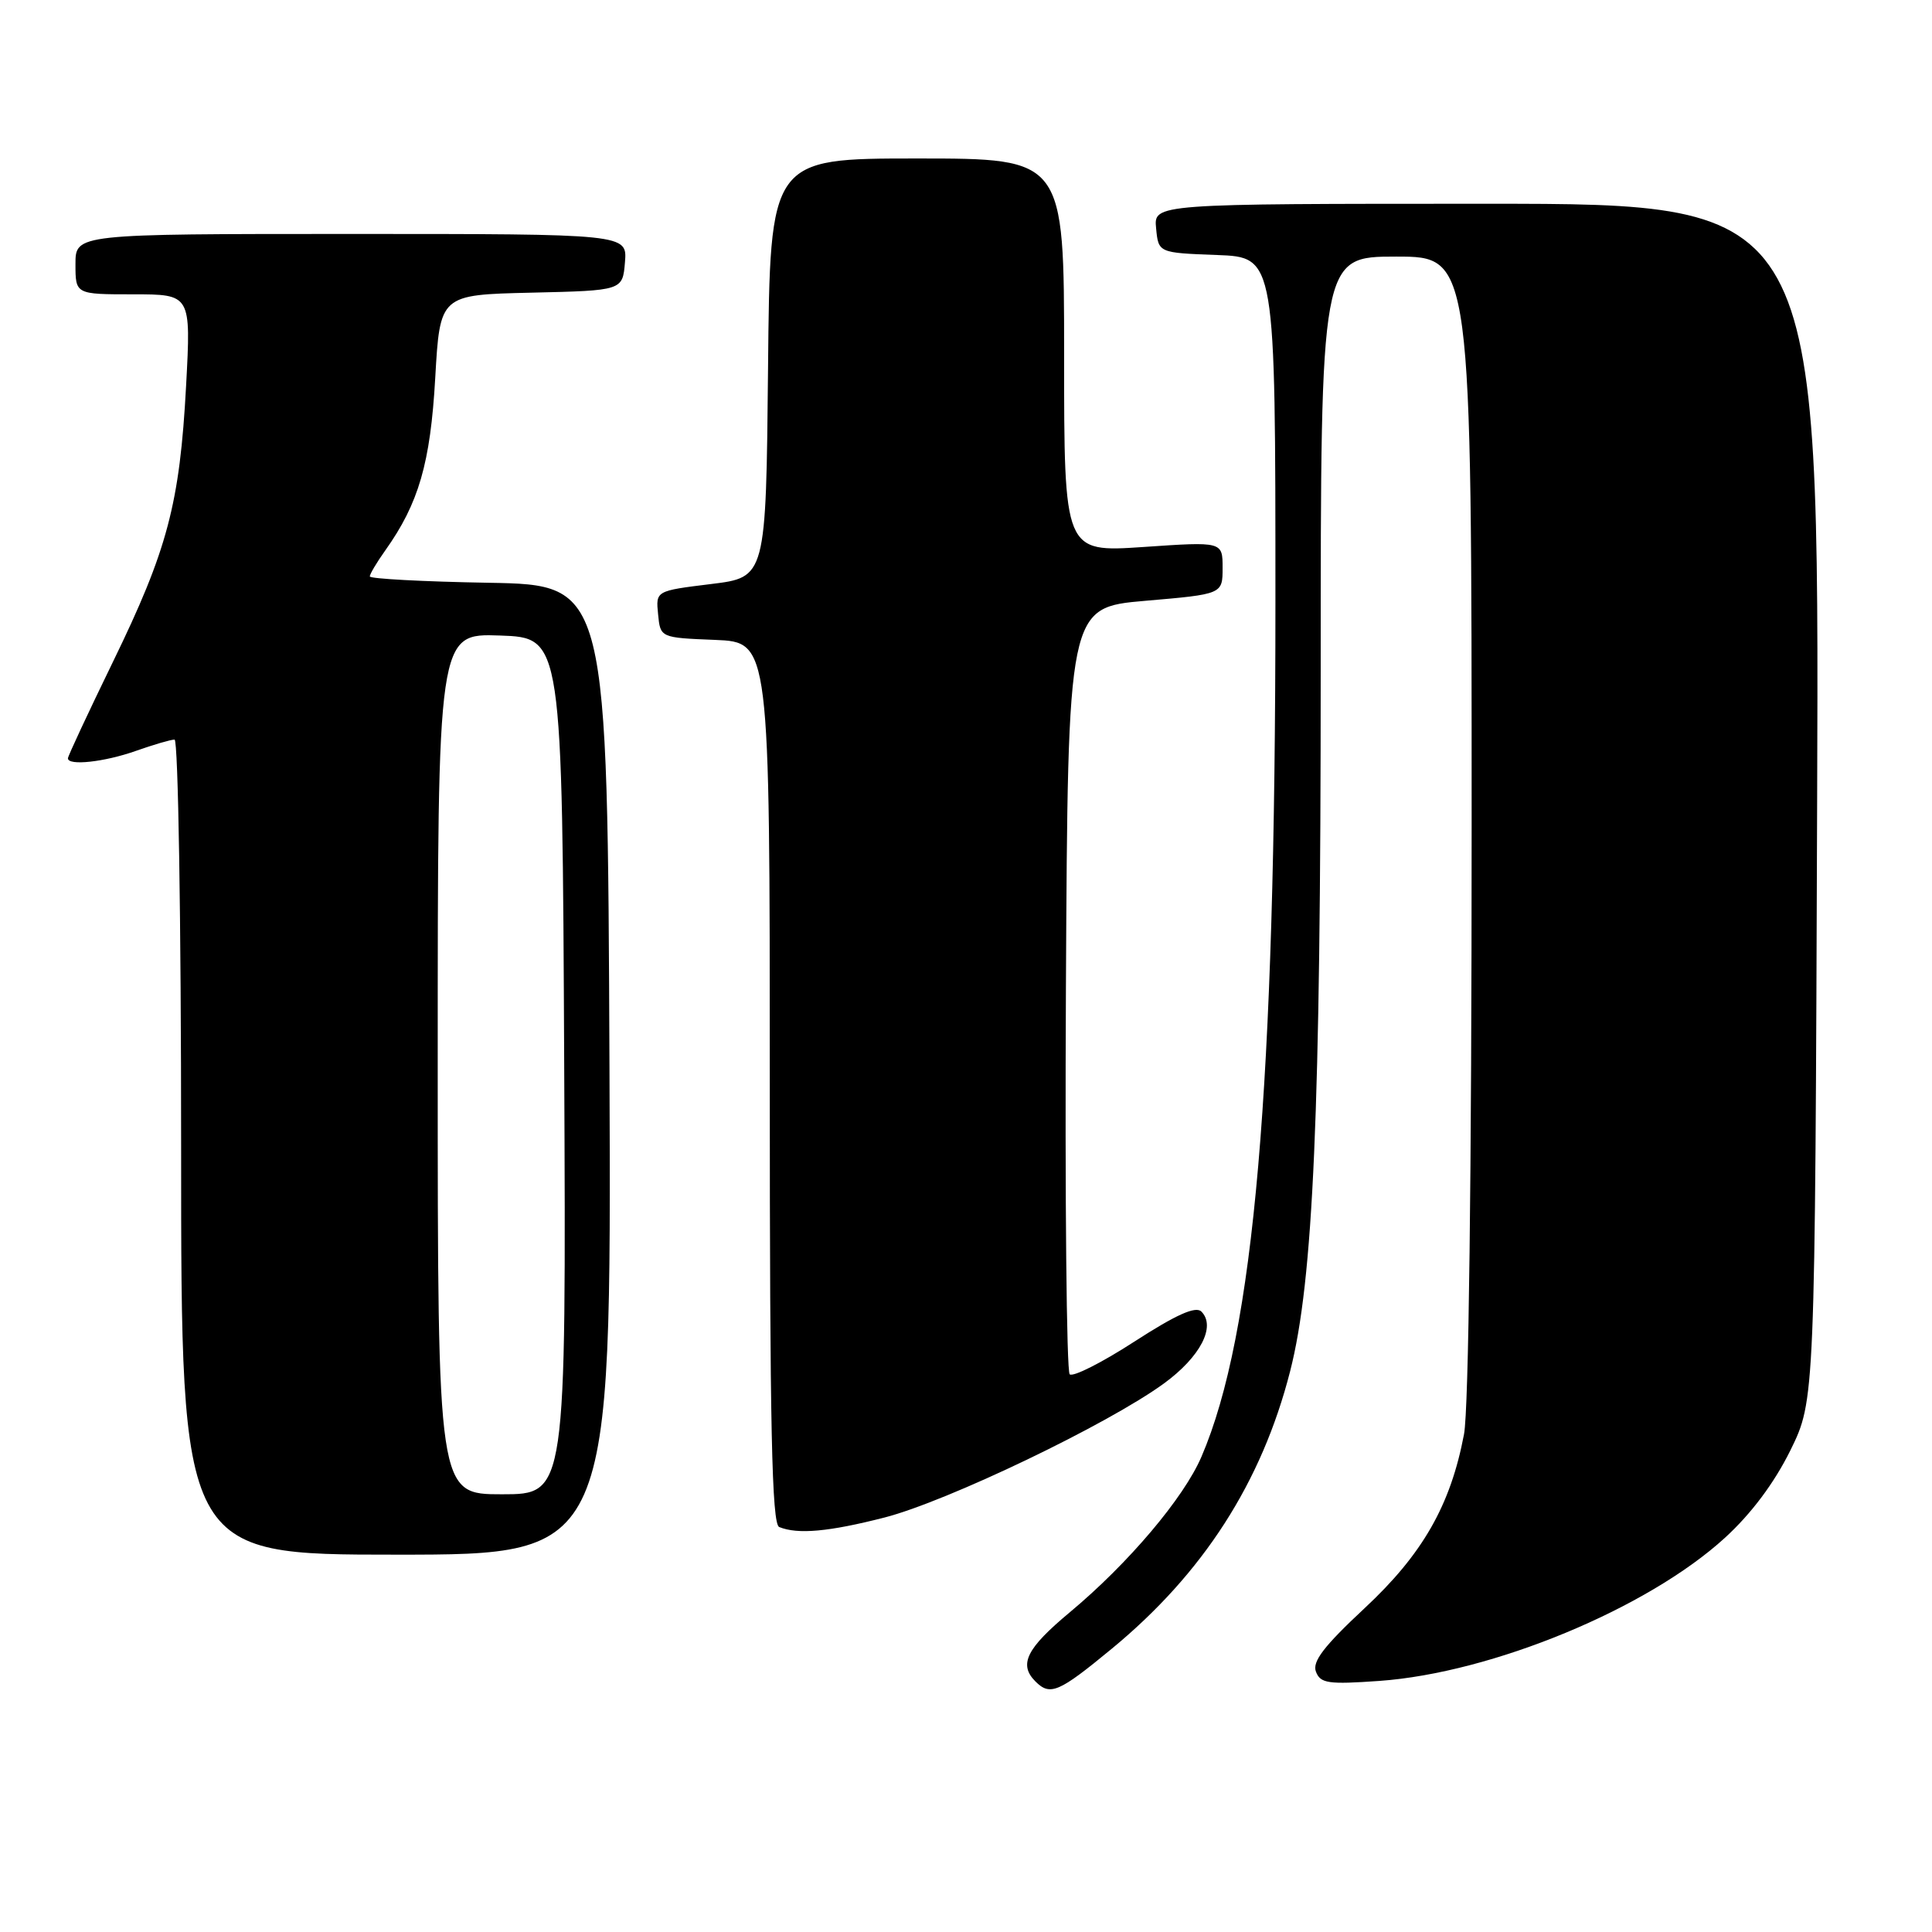 <?xml version="1.0" encoding="UTF-8" standalone="no"?>
<!DOCTYPE svg PUBLIC "-//W3C//DTD SVG 1.1//EN" "http://www.w3.org/Graphics/SVG/1.1/DTD/svg11.dtd" >
<svg xmlns="http://www.w3.org/2000/svg" xmlns:xlink="http://www.w3.org/1999/xlink" version="1.1" viewBox="0 0 256 256">
 <g >
 <path fill="currentColor"
d=" M 147.31 218.47 C 159.43 208.48 167.19 196.41 170.95 181.69 C 174.03 169.65 175.00 147.44 175.00 88.92 C 175.00 34.00 175.00 34.00 185.00 34.00 C 195.00 34.00 195.00 34.00 195.00 109.36 C 195.00 155.81 194.61 186.77 193.99 190.04 C 192.21 199.46 188.51 205.93 180.79 213.12 C 175.43 218.12 173.85 220.18 174.37 221.51 C 174.96 223.06 176.00 223.21 182.77 222.73 C 197.74 221.66 218.31 213.14 228.57 203.76 C 232.06 200.57 235.10 196.50 237.23 192.19 C 240.50 185.54 240.50 185.54 240.78 106.27 C 241.06 27.00 241.06 27.00 196.97 27.00 C 152.87 27.00 152.87 27.00 153.19 30.25 C 153.50 33.50 153.50 33.50 161.25 33.79 C 169.00 34.08 169.00 34.08 169.00 79.80 C 169.00 144.22 166.19 176.73 159.21 193.00 C 156.87 198.48 149.50 207.18 141.75 213.64 C 136.00 218.43 134.95 220.55 137.20 222.80 C 139.15 224.75 140.28 224.27 147.31 218.47 Z  M 80.76 141.75 C 80.50 77.50 80.50 77.50 64.75 77.22 C 56.09 77.07 49.00 76.69 49.00 76.38 C 49.00 76.07 49.92 74.52 51.04 72.95 C 55.48 66.71 57.03 61.38 57.67 50.09 C 58.30 39.06 58.30 39.06 70.40 38.78 C 82.50 38.50 82.50 38.50 82.81 34.75 C 83.12 31.00 83.12 31.00 46.56 31.00 C 10.00 31.00 10.00 31.00 10.00 35.00 C 10.00 39.00 10.00 39.00 17.65 39.00 C 25.31 39.00 25.31 39.00 24.66 51.09 C 23.82 66.74 22.20 72.85 14.95 87.73 C 11.68 94.45 9.00 100.19 9.00 100.48 C 9.00 101.50 13.81 100.98 18.00 99.50 C 20.34 98.67 22.64 98.00 23.13 98.00 C 23.61 98.00 24.00 121.84 24.00 152.00 C 24.00 206.00 24.00 206.00 52.51 206.00 C 81.01 206.00 81.01 206.00 80.76 141.75 Z  M 117.20 201.08 C 125.50 198.95 146.81 188.73 154.25 183.30 C 159.05 179.79 161.15 175.75 159.19 173.79 C 158.43 173.03 155.84 174.20 150.31 177.77 C 146.02 180.55 142.16 182.50 141.74 182.10 C 141.32 181.70 141.10 158.68 141.24 130.94 C 141.50 80.50 141.50 80.50 151.75 79.61 C 162.00 78.73 162.00 78.73 162.00 75.24 C 162.00 71.76 162.00 71.76 151.50 72.48 C 141.00 73.19 141.00 73.19 141.00 47.10 C 141.00 21.00 141.00 21.00 121.52 21.00 C 102.03 21.00 102.03 21.00 101.77 48.75 C 101.50 76.50 101.50 76.50 94.20 77.39 C 86.89 78.29 86.89 78.29 87.20 81.39 C 87.50 84.50 87.50 84.50 94.75 84.79 C 102.00 85.09 102.00 85.09 102.00 143.46 C 102.00 189.22 102.27 201.94 103.25 202.34 C 105.72 203.34 109.81 202.97 117.20 201.08 Z  M 58.00 140.96 C 58.00 83.92 58.00 83.92 66.25 84.21 C 74.50 84.50 74.50 84.50 74.76 141.25 C 75.02 198.00 75.02 198.00 66.51 198.00 C 58.00 198.00 58.00 198.00 58.00 140.96 Z "/>
</g>
</svg>